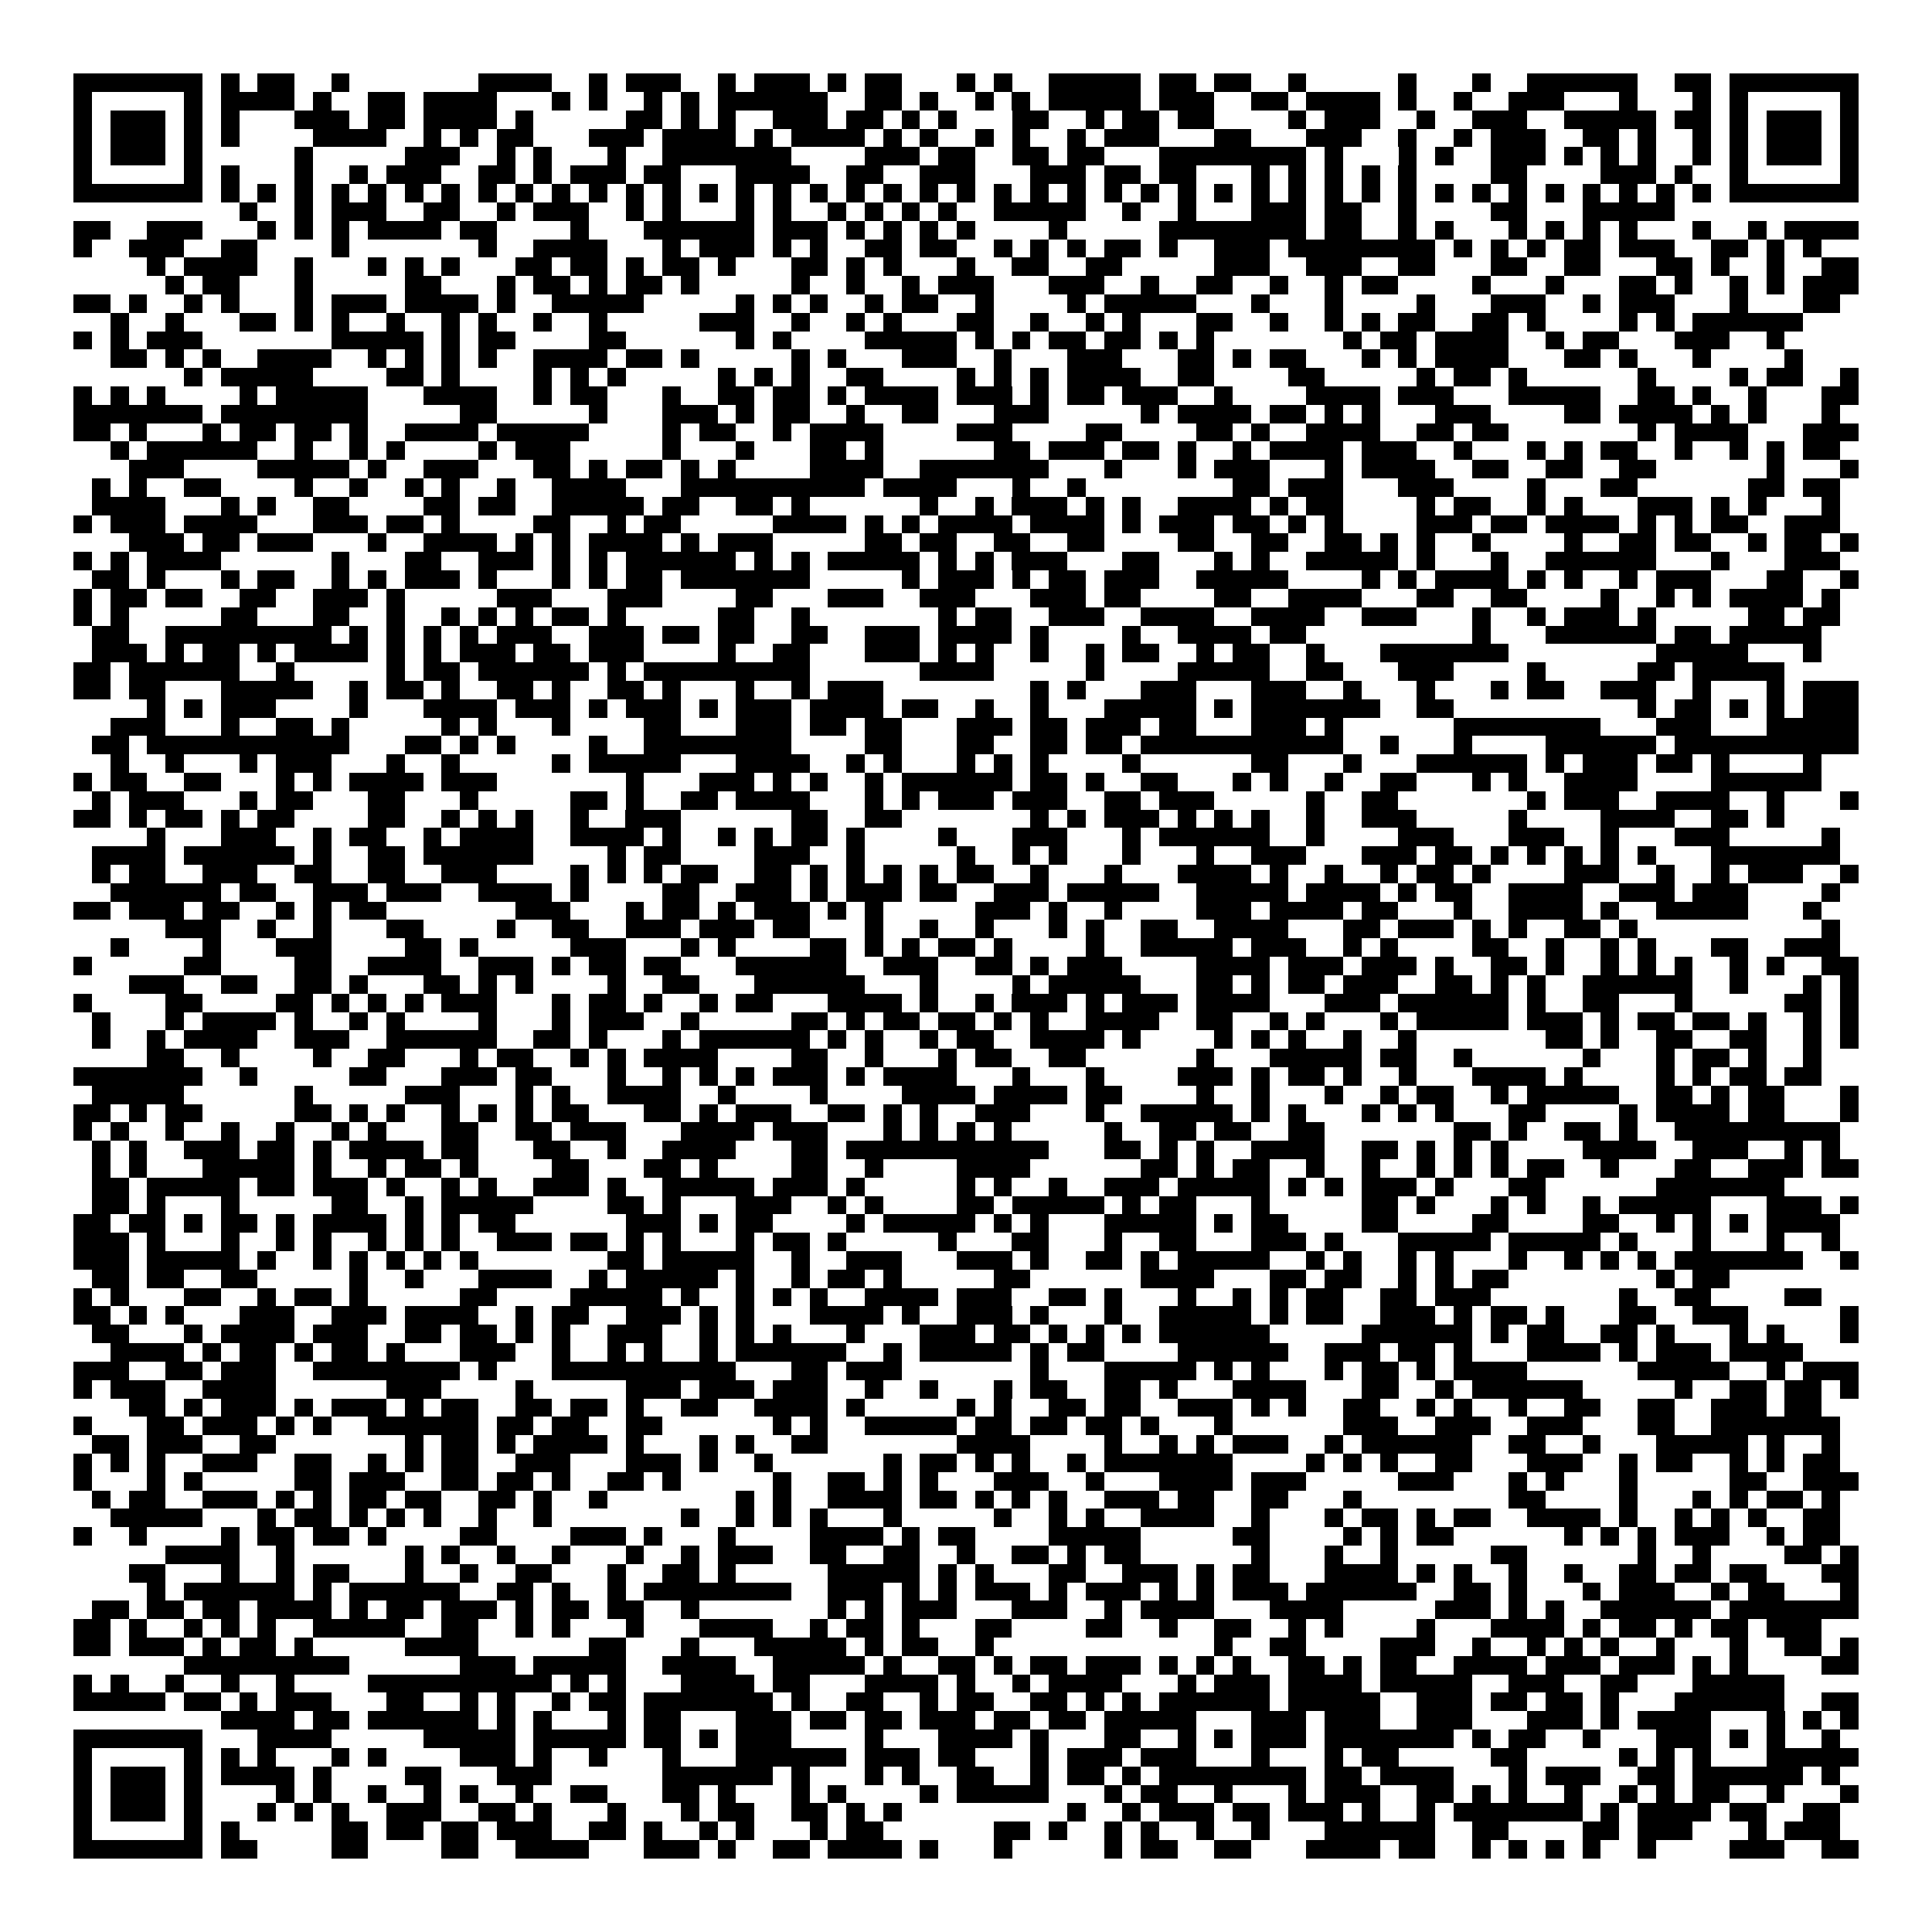<svg xmlns="http://www.w3.org/2000/svg" viewBox="0 0 105 105" shape-rendering="crispEdges"><path fill="#ffffff" d="M0 0h105v105H0z"/><path stroke="#000000" d="M4 4.5h7m1 0h1m1 0h2m2 0h1m7 0h4m2 0h1m1 0h3m2 0h1m1 0h3m1 0h1m1 0h2m3 0h1m1 0h1m2 0h5m1 0h2m1 0h2m2 0h1m5 0h1m3 0h1m2 0h6m2 0h2m1 0h7M4 5.5h1m5 0h1m1 0h4m1 0h1m2 0h2m1 0h4m3 0h1m1 0h1m2 0h1m1 0h1m1 0h6m2 0h2m1 0h1m2 0h1m1 0h1m1 0h5m1 0h3m2 0h2m1 0h4m1 0h1m2 0h1m2 0h3m3 0h1m3 0h1m1 0h1m5 0h1M4 6.5h1m1 0h3m1 0h1m1 0h1m3 0h3m1 0h2m1 0h4m1 0h1m5 0h2m1 0h1m1 0h1m2 0h3m1 0h2m1 0h1m1 0h1m3 0h2m2 0h1m1 0h2m1 0h2m4 0h1m1 0h3m2 0h1m2 0h3m2 0h5m1 0h2m1 0h1m1 0h3m1 0h1M4 7.5h1m1 0h3m1 0h1m1 0h1m4 0h4m2 0h1m1 0h1m1 0h2m3 0h3m1 0h4m1 0h1m1 0h4m1 0h1m1 0h1m2 0h1m1 0h1m2 0h1m1 0h3m3 0h2m3 0h3m2 0h1m2 0h1m1 0h3m2 0h2m1 0h1m2 0h1m1 0h1m1 0h3m1 0h1M4 8.5h1m1 0h3m1 0h1m5 0h1m5 0h3m2 0h1m1 0h1m3 0h1m2 0h7m4 0h3m1 0h2m2 0h2m1 0h2m3 0h8m1 0h1m3 0h1m1 0h1m2 0h3m1 0h1m1 0h1m1 0h1m2 0h1m1 0h1m1 0h3m1 0h1M4 9.5h1m5 0h1m1 0h1m3 0h1m2 0h1m1 0h3m2 0h2m1 0h1m1 0h3m1 0h2m3 0h4m2 0h2m2 0h3m3 0h3m1 0h2m1 0h2m3 0h1m1 0h1m1 0h1m1 0h1m1 0h1m4 0h2m4 0h3m1 0h1m2 0h1m5 0h1M4 10.5h7m1 0h1m1 0h1m1 0h1m1 0h1m1 0h1m1 0h1m1 0h1m1 0h1m1 0h1m1 0h1m1 0h1m1 0h1m1 0h1m1 0h1m1 0h1m1 0h1m1 0h1m1 0h1m1 0h1m1 0h1m1 0h1m1 0h1m1 0h1m1 0h1m1 0h1m1 0h1m1 0h1m1 0h1m1 0h1m1 0h1m1 0h1m1 0h1m1 0h1m1 0h1m1 0h1m1 0h1m1 0h1m1 0h1m1 0h1m1 0h1m1 0h1m1 0h7M13 11.5h1m2 0h1m1 0h3m2 0h2m2 0h1m1 0h3m2 0h1m1 0h1m3 0h1m1 0h1m2 0h1m1 0h1m1 0h1m1 0h1m2 0h5m2 0h1m2 0h1m3 0h3m1 0h2m2 0h1m4 0h2m3 0h5M4 12.5h2m2 0h3m3 0h1m1 0h1m1 0h1m1 0h4m1 0h2m4 0h1m3 0h6m1 0h3m1 0h1m1 0h1m1 0h1m1 0h1m4 0h1m5 0h8m1 0h2m2 0h1m1 0h1m3 0h1m1 0h1m1 0h1m1 0h1m3 0h1m2 0h1m1 0h4M4 13.5h1m2 0h3m2 0h2m4 0h1m7 0h1m2 0h4m3 0h1m1 0h3m1 0h1m1 0h1m2 0h2m1 0h2m2 0h1m1 0h1m1 0h1m1 0h2m1 0h1m2 0h3m1 0h8m1 0h1m1 0h1m1 0h1m1 0h2m1 0h3m2 0h2m1 0h1m1 0h1M8 14.5h1m1 0h4m2 0h1m3 0h1m1 0h1m1 0h1m3 0h2m1 0h2m1 0h1m1 0h2m1 0h1m3 0h2m1 0h1m1 0h1m3 0h1m2 0h2m2 0h2m5 0h3m2 0h3m2 0h2m3 0h2m2 0h2m3 0h2m1 0h1m2 0h1m2 0h2M9 15.5h1m1 0h2m3 0h1m5 0h2m3 0h1m1 0h2m1 0h1m1 0h2m1 0h1m5 0h1m2 0h1m2 0h1m1 0h3m3 0h3m2 0h1m2 0h2m2 0h1m2 0h1m1 0h2m4 0h1m3 0h1m3 0h2m1 0h1m2 0h1m1 0h1m1 0h3M4 16.5h2m1 0h1m2 0h1m1 0h1m3 0h1m1 0h3m1 0h4m1 0h1m2 0h5m5 0h1m1 0h1m1 0h1m2 0h1m1 0h2m2 0h1m4 0h1m1 0h5m3 0h1m3 0h1m4 0h1m3 0h3m2 0h1m1 0h3m3 0h1m3 0h2M6 17.5h1m2 0h1m3 0h2m1 0h1m1 0h1m2 0h1m2 0h1m1 0h1m2 0h1m2 0h1m5 0h3m2 0h1m2 0h1m1 0h1m3 0h2m2 0h1m2 0h1m1 0h1m3 0h2m2 0h1m2 0h1m1 0h1m1 0h2m2 0h2m1 0h1m4 0h1m1 0h1m1 0h6M4 18.5h1m1 0h1m1 0h3m7 0h5m1 0h1m1 0h2m4 0h2m6 0h1m1 0h1m4 0h5m1 0h1m1 0h1m1 0h2m1 0h2m1 0h1m1 0h1m7 0h1m1 0h2m1 0h4m2 0h1m1 0h2m3 0h3m2 0h1M6 19.5h2m1 0h1m1 0h1m2 0h4m2 0h1m1 0h1m1 0h1m1 0h1m2 0h4m1 0h2m1 0h1m5 0h1m1 0h1m3 0h3m2 0h1m3 0h3m3 0h2m1 0h1m1 0h2m3 0h1m1 0h1m1 0h4m3 0h2m1 0h1m3 0h1m4 0h1M10 20.5h1m1 0h5m4 0h2m1 0h1m4 0h1m1 0h1m1 0h1m5 0h1m1 0h1m1 0h1m2 0h2m4 0h1m1 0h1m1 0h1m1 0h4m2 0h2m4 0h2m5 0h1m1 0h2m1 0h1m6 0h1m4 0h1m1 0h2m2 0h1M4 21.5h1m1 0h1m1 0h1m4 0h1m1 0h5m3 0h4m2 0h1m1 0h2m3 0h1m2 0h2m1 0h2m1 0h1m1 0h4m1 0h3m1 0h1m1 0h2m1 0h3m2 0h1m4 0h4m1 0h3m3 0h5m2 0h2m1 0h1m2 0h1m3 0h2M4 22.5h7m1 0h8m5 0h2m5 0h1m3 0h3m1 0h1m1 0h2m2 0h1m2 0h2m3 0h3m5 0h1m1 0h4m1 0h2m1 0h1m1 0h1m3 0h3m4 0h2m1 0h4m1 0h1m1 0h1m3 0h1M4 23.5h2m1 0h1m3 0h1m1 0h2m1 0h2m1 0h1m2 0h4m1 0h5m4 0h1m1 0h2m2 0h1m1 0h4m4 0h3m4 0h2m4 0h2m1 0h1m2 0h4m2 0h2m1 0h2m7 0h1m1 0h4m3 0h3M6 24.5h1m1 0h6m2 0h1m2 0h1m1 0h1m4 0h1m1 0h3m5 0h1m3 0h1m3 0h2m1 0h1m6 0h2m1 0h3m1 0h2m1 0h1m2 0h1m1 0h4m1 0h3m2 0h1m3 0h1m1 0h1m1 0h2m2 0h1m2 0h1m1 0h1m1 0h2M7 25.5h3m4 0h5m1 0h1m2 0h3m3 0h2m1 0h1m1 0h2m1 0h1m1 0h1m4 0h4m2 0h7m3 0h1m3 0h1m1 0h3m3 0h1m1 0h4m2 0h2m2 0h2m2 0h2m6 0h1m3 0h1M5 26.5h1m1 0h1m2 0h2m4 0h1m2 0h1m2 0h1m1 0h1m2 0h1m2 0h4m3 0h10m1 0h4m3 0h1m2 0h1m8 0h2m1 0h3m3 0h3m4 0h1m3 0h2m6 0h2m1 0h2M5 27.5h4m3 0h1m1 0h1m2 0h2m4 0h2m1 0h2m2 0h5m1 0h2m2 0h2m1 0h1m6 0h1m2 0h1m1 0h3m1 0h1m1 0h1m2 0h4m1 0h1m1 0h2m4 0h1m1 0h2m2 0h1m1 0h1m3 0h3m1 0h1m1 0h1m3 0h1M4 28.5h1m1 0h3m1 0h4m3 0h3m1 0h2m1 0h1m4 0h2m2 0h1m1 0h2m5 0h4m1 0h1m1 0h1m1 0h4m1 0h4m1 0h1m1 0h3m1 0h2m1 0h1m1 0h1m4 0h3m1 0h2m1 0h4m1 0h1m1 0h1m1 0h2m2 0h3M7 29.5h3m1 0h2m1 0h3m3 0h1m2 0h4m1 0h1m1 0h1m1 0h4m1 0h1m1 0h3m5 0h2m1 0h2m2 0h2m2 0h2m4 0h2m2 0h2m2 0h2m1 0h1m1 0h1m2 0h1m4 0h1m2 0h2m1 0h2m2 0h1m1 0h2m1 0h1M4 30.5h1m1 0h1m1 0h4m6 0h1m3 0h2m2 0h3m1 0h1m1 0h1m1 0h6m1 0h1m1 0h1m1 0h5m1 0h1m1 0h1m1 0h3m3 0h2m3 0h1m1 0h1m2 0h5m1 0h1m3 0h1m2 0h6m3 0h1m3 0h3M5 31.5h2m1 0h1m3 0h1m1 0h2m2 0h1m1 0h1m1 0h3m1 0h1m3 0h1m1 0h1m1 0h2m1 0h7m5 0h1m1 0h3m1 0h1m1 0h2m1 0h3m2 0h5m4 0h1m1 0h1m1 0h4m1 0h1m1 0h1m2 0h1m1 0h3m3 0h2m2 0h1M4 32.5h1m1 0h2m1 0h2m2 0h2m2 0h3m1 0h1m5 0h3m3 0h3m4 0h2m3 0h3m2 0h3m3 0h3m1 0h2m4 0h2m2 0h4m3 0h2m2 0h2m4 0h1m2 0h1m1 0h1m1 0h4m1 0h1M4 33.5h1m1 0h1m5 0h2m3 0h2m2 0h1m2 0h1m1 0h1m1 0h1m1 0h2m1 0h1m5 0h2m2 0h1m7 0h1m1 0h2m2 0h3m2 0h4m2 0h4m2 0h3m3 0h1m2 0h1m1 0h3m1 0h1m5 0h2m1 0h2M5 34.5h2m2 0h9m1 0h1m1 0h1m1 0h1m1 0h1m1 0h3m2 0h3m1 0h2m1 0h2m2 0h2m2 0h3m1 0h4m1 0h1m4 0h1m2 0h4m1 0h2m9 0h1m3 0h6m1 0h2m1 0h5M5 35.5h3m1 0h1m1 0h2m1 0h1m1 0h4m1 0h1m1 0h1m1 0h3m1 0h2m1 0h3m4 0h1m2 0h2m3 0h3m1 0h1m1 0h1m2 0h1m2 0h1m1 0h2m2 0h1m1 0h2m2 0h1m3 0h7m8 0h5m3 0h1M4 36.5h2m1 0h6m2 0h1m5 0h1m1 0h2m1 0h6m1 0h1m1 0h9m6 0h4m5 0h1m4 0h5m2 0h2m3 0h3m4 0h1m5 0h2m1 0h5M4 37.5h2m1 0h2m3 0h5m2 0h1m1 0h2m1 0h1m2 0h2m1 0h1m2 0h2m1 0h1m3 0h1m2 0h1m1 0h3m8 0h1m1 0h1m3 0h3m3 0h3m2 0h1m3 0h1m3 0h1m1 0h2m2 0h3m2 0h1m3 0h1m1 0h3M8 38.5h1m1 0h1m1 0h3m4 0h1m3 0h4m1 0h3m1 0h1m1 0h3m1 0h1m1 0h3m1 0h4m1 0h2m2 0h1m2 0h1m3 0h5m1 0h1m1 0h7m2 0h2m10 0h1m1 0h2m1 0h1m1 0h1m1 0h3M6 39.5h3m3 0h1m2 0h2m1 0h1m5 0h1m1 0h1m3 0h1m4 0h2m3 0h3m1 0h2m1 0h2m3 0h3m1 0h2m1 0h3m1 0h2m3 0h3m1 0h1m6 0h8m3 0h3m3 0h5M5 40.5h2m1 0h11m3 0h2m1 0h1m1 0h1m4 0h1m2 0h8m4 0h2m3 0h2m2 0h2m1 0h2m1 0h11m2 0h1m3 0h1m4 0h6m1 0h10M6 41.5h1m2 0h1m3 0h1m1 0h3m3 0h1m2 0h1m5 0h1m1 0h5m3 0h4m2 0h1m1 0h1m3 0h1m1 0h1m1 0h1m4 0h1m6 0h2m3 0h1m3 0h6m1 0h1m1 0h3m1 0h2m1 0h1m4 0h1M4 42.5h1m1 0h2m2 0h2m3 0h1m1 0h1m1 0h4m1 0h3m7 0h1m3 0h3m1 0h1m1 0h1m2 0h1m1 0h6m1 0h2m1 0h1m2 0h2m3 0h1m1 0h1m2 0h1m2 0h2m3 0h1m1 0h1m2 0h4m4 0h6M5 43.5h1m1 0h3m3 0h1m1 0h2m3 0h2m3 0h1m5 0h2m1 0h1m2 0h2m1 0h4m3 0h1m1 0h1m1 0h3m1 0h3m2 0h2m1 0h3m5 0h1m2 0h2m7 0h1m1 0h3m2 0h4m2 0h1m3 0h1M4 44.5h2m1 0h1m1 0h2m1 0h1m1 0h2m4 0h2m2 0h1m1 0h1m1 0h1m2 0h1m2 0h3m6 0h2m2 0h2m7 0h1m1 0h1m1 0h3m1 0h1m1 0h1m1 0h1m2 0h1m2 0h3m5 0h1m4 0h4m2 0h2m1 0h1M8 45.5h1m3 0h3m2 0h1m1 0h2m2 0h1m1 0h4m2 0h4m1 0h1m2 0h1m1 0h1m1 0h2m1 0h1m4 0h1m3 0h3m3 0h1m1 0h6m2 0h1m4 0h3m3 0h3m2 0h1m3 0h3m5 0h1M5 46.5h4m1 0h6m1 0h1m2 0h2m1 0h6m4 0h1m1 0h2m4 0h3m2 0h1m5 0h1m2 0h1m1 0h1m3 0h1m3 0h1m2 0h3m3 0h3m1 0h2m1 0h1m1 0h1m1 0h1m1 0h1m1 0h1m3 0h7M5 47.5h1m1 0h2m2 0h3m2 0h2m2 0h2m2 0h3m4 0h1m1 0h1m1 0h1m1 0h2m2 0h2m1 0h1m1 0h1m1 0h1m1 0h1m1 0h2m2 0h1m3 0h1m3 0h4m1 0h1m2 0h1m2 0h1m1 0h2m1 0h1m4 0h3m2 0h1m2 0h1m1 0h3m2 0h1M6 48.5h6m1 0h2m2 0h3m1 0h3m2 0h4m1 0h1m4 0h2m2 0h3m1 0h1m1 0h3m1 0h2m2 0h3m1 0h5m2 0h5m1 0h4m1 0h1m1 0h2m2 0h4m2 0h3m1 0h3m4 0h1M4 49.5h2m1 0h3m1 0h2m2 0h1m1 0h1m1 0h2m7 0h3m3 0h1m1 0h2m1 0h1m1 0h3m1 0h1m1 0h1m5 0h3m1 0h1m2 0h1m4 0h3m1 0h4m1 0h2m3 0h1m2 0h4m1 0h1m2 0h5m3 0h1M9 50.5h3m2 0h1m2 0h1m3 0h2m4 0h1m2 0h2m2 0h3m1 0h3m1 0h2m3 0h1m2 0h1m2 0h1m3 0h1m1 0h1m2 0h2m2 0h4m3 0h2m1 0h3m1 0h1m1 0h1m2 0h2m1 0h1m10 0h1M6 51.5h1m4 0h1m3 0h3m4 0h2m1 0h1m5 0h3m3 0h1m1 0h1m4 0h2m1 0h1m1 0h1m1 0h2m1 0h1m4 0h1m2 0h5m1 0h3m2 0h1m1 0h1m4 0h2m2 0h1m2 0h1m1 0h1m3 0h2m2 0h3M4 52.5h1m5 0h2m4 0h2m2 0h4m2 0h3m1 0h1m1 0h2m1 0h2m3 0h6m2 0h3m2 0h2m1 0h1m1 0h3m4 0h4m1 0h3m1 0h3m1 0h1m2 0h2m1 0h1m2 0h1m1 0h1m1 0h1m2 0h1m1 0h1m2 0h2M7 53.5h3m2 0h2m2 0h2m1 0h1m3 0h2m1 0h1m1 0h1m4 0h1m2 0h2m3 0h6m3 0h1m4 0h1m1 0h5m3 0h2m1 0h1m1 0h2m1 0h3m2 0h2m1 0h1m1 0h1m2 0h6m2 0h1m3 0h1m1 0h1M4 54.5h1m4 0h2m4 0h2m1 0h1m1 0h1m1 0h1m1 0h3m3 0h1m1 0h2m1 0h1m2 0h1m1 0h2m3 0h4m1 0h1m2 0h1m1 0h3m1 0h1m1 0h3m1 0h4m3 0h3m1 0h6m1 0h1m2 0h2m3 0h1m5 0h2m1 0h1M5 55.5h1m3 0h1m1 0h4m1 0h1m2 0h1m1 0h1m4 0h1m3 0h1m1 0h3m2 0h1m5 0h2m1 0h1m1 0h2m1 0h2m1 0h1m1 0h1m2 0h4m2 0h2m2 0h1m1 0h1m3 0h1m1 0h5m1 0h3m1 0h1m1 0h2m1 0h2m1 0h1m2 0h1m1 0h1M5 56.5h1m2 0h1m1 0h4m2 0h3m2 0h6m2 0h2m1 0h1m3 0h1m1 0h6m1 0h1m1 0h1m2 0h1m1 0h2m2 0h4m1 0h1m4 0h1m1 0h1m1 0h1m2 0h1m2 0h1m7 0h2m1 0h1m2 0h2m2 0h2m2 0h1m1 0h1M8 57.5h2m2 0h1m4 0h1m2 0h2m3 0h1m1 0h2m2 0h1m1 0h1m1 0h4m4 0h2m2 0h1m3 0h1m1 0h2m2 0h2m6 0h1m3 0h5m1 0h2m2 0h1m6 0h1m3 0h1m1 0h2m1 0h1m2 0h1M4 58.5h7m2 0h1m5 0h2m3 0h3m1 0h2m3 0h1m2 0h1m1 0h1m1 0h1m1 0h3m1 0h1m1 0h4m3 0h1m3 0h1m4 0h3m1 0h1m1 0h2m1 0h1m2 0h1m3 0h4m1 0h1m4 0h1m1 0h1m1 0h2m1 0h2M5 59.5h5m6 0h1m5 0h3m3 0h1m1 0h1m2 0h4m2 0h1m4 0h1m4 0h4m1 0h4m1 0h2m4 0h1m2 0h1m3 0h1m2 0h1m1 0h2m2 0h1m1 0h5m2 0h2m1 0h1m1 0h2m3 0h1M4 60.5h2m1 0h1m1 0h2m5 0h2m1 0h1m1 0h1m2 0h1m1 0h1m1 0h1m1 0h2m3 0h2m1 0h1m1 0h3m2 0h2m1 0h1m1 0h1m2 0h3m3 0h1m2 0h5m1 0h1m1 0h1m3 0h1m1 0h1m1 0h1m3 0h2m4 0h1m1 0h4m1 0h2m3 0h1M4 61.5h1m1 0h1m2 0h1m2 0h1m2 0h1m2 0h1m1 0h1m3 0h2m2 0h2m1 0h3m3 0h4m1 0h3m3 0h1m1 0h1m1 0h1m1 0h1m5 0h1m2 0h2m1 0h2m2 0h2m7 0h2m1 0h1m2 0h2m1 0h1m2 0h9M5 62.5h1m1 0h1m2 0h3m1 0h2m1 0h1m1 0h4m1 0h2m3 0h2m2 0h1m2 0h4m3 0h2m1 0h11m3 0h2m1 0h1m1 0h1m2 0h4m2 0h2m1 0h1m1 0h1m1 0h1m4 0h4m2 0h3m2 0h1m1 0h1M5 63.5h1m1 0h1m3 0h5m1 0h1m2 0h1m1 0h2m1 0h1m4 0h2m3 0h2m1 0h1m4 0h2m2 0h1m4 0h4m6 0h2m1 0h1m1 0h2m2 0h1m2 0h1m2 0h1m1 0h1m1 0h1m1 0h2m2 0h1m3 0h2m2 0h3m1 0h2M5 64.5h2m1 0h5m1 0h2m1 0h3m1 0h1m2 0h1m1 0h1m2 0h3m1 0h1m2 0h5m1 0h3m1 0h1m5 0h1m1 0h1m2 0h1m2 0h3m1 0h5m1 0h1m1 0h1m1 0h3m1 0h1m3 0h2m6 0h7M5 65.5h2m1 0h1m3 0h1m5 0h2m2 0h1m1 0h5m4 0h2m1 0h1m3 0h3m2 0h1m1 0h1m4 0h2m1 0h5m1 0h1m1 0h2m3 0h1m5 0h2m1 0h1m3 0h1m1 0h1m2 0h1m1 0h5m3 0h3m1 0h1M4 66.5h2m1 0h2m1 0h1m1 0h2m1 0h1m1 0h4m1 0h1m1 0h1m1 0h2m6 0h3m1 0h1m1 0h2m4 0h1m1 0h5m1 0h1m1 0h1m3 0h5m1 0h1m1 0h2m4 0h2m4 0h2m4 0h2m2 0h1m1 0h1m1 0h1m1 0h4M4 67.5h3m1 0h1m3 0h1m2 0h1m1 0h1m2 0h1m1 0h1m1 0h1m2 0h3m1 0h2m1 0h1m1 0h1m3 0h1m1 0h2m1 0h1m5 0h1m3 0h2m3 0h1m2 0h2m3 0h3m1 0h1m3 0h5m1 0h5m1 0h1m3 0h1m3 0h1m2 0h1M4 68.5h3m1 0h5m1 0h1m2 0h1m1 0h1m1 0h1m1 0h1m1 0h1m7 0h2m1 0h5m2 0h1m2 0h3m3 0h3m1 0h1m2 0h2m1 0h1m1 0h5m2 0h1m1 0h1m2 0h1m1 0h1m3 0h1m2 0h1m1 0h1m1 0h1m1 0h7m2 0h1M5 69.5h2m1 0h2m2 0h2m5 0h1m2 0h1m3 0h4m2 0h1m1 0h5m1 0h1m2 0h1m1 0h2m1 0h1m5 0h2m6 0h4m3 0h2m1 0h2m2 0h1m1 0h1m1 0h2m8 0h1m1 0h2M4 70.5h1m1 0h1m3 0h2m2 0h1m1 0h2m1 0h1m5 0h2m4 0h5m1 0h1m2 0h1m1 0h1m1 0h1m2 0h4m1 0h3m2 0h2m1 0h1m3 0h1m2 0h1m1 0h1m1 0h2m2 0h2m1 0h3m7 0h1m2 0h2m4 0h2M4 71.5h2m1 0h1m1 0h1m3 0h3m2 0h3m1 0h4m2 0h1m1 0h2m2 0h3m1 0h1m1 0h1m3 0h4m1 0h1m2 0h3m1 0h1m3 0h1m2 0h5m1 0h1m1 0h2m2 0h3m1 0h1m1 0h2m1 0h1m3 0h2m2 0h3m5 0h1M5 72.5h2m3 0h1m1 0h4m1 0h3m2 0h2m1 0h2m1 0h1m1 0h1m2 0h3m2 0h1m1 0h1m1 0h1m3 0h1m3 0h3m1 0h2m1 0h1m1 0h1m1 0h1m1 0h6m5 0h6m1 0h1m1 0h2m2 0h2m1 0h1m3 0h1m1 0h1m3 0h1M6 73.5h4m1 0h1m1 0h2m1 0h1m1 0h2m1 0h1m3 0h3m2 0h1m2 0h1m1 0h1m2 0h1m1 0h6m2 0h1m1 0h5m1 0h1m1 0h2m4 0h6m2 0h3m1 0h2m1 0h1m3 0h4m1 0h1m1 0h3m1 0h4M4 74.5h3m2 0h2m1 0h3m2 0h8m1 0h1m3 0h10m3 0h2m1 0h3m7 0h1m3 0h5m1 0h1m1 0h1m3 0h1m1 0h2m1 0h1m1 0h4m6 0h5m2 0h1m1 0h3M4 75.5h1m1 0h3m2 0h4m6 0h3m4 0h1m5 0h3m1 0h3m1 0h3m2 0h1m2 0h1m3 0h1m1 0h2m2 0h2m1 0h1m3 0h4m3 0h2m2 0h1m1 0h6m5 0h1m2 0h2m1 0h2m1 0h1M7 76.5h2m1 0h1m1 0h3m1 0h1m1 0h3m1 0h1m1 0h2m2 0h2m1 0h2m1 0h1m2 0h2m2 0h4m1 0h1m5 0h1m1 0h1m2 0h2m1 0h2m2 0h3m1 0h1m1 0h1m2 0h2m2 0h1m1 0h1m2 0h1m2 0h2m2 0h2m2 0h3m1 0h2M4 77.5h1m3 0h2m1 0h3m1 0h1m1 0h1m2 0h6m1 0h2m1 0h2m2 0h2m6 0h1m1 0h1m2 0h5m1 0h2m1 0h2m1 0h2m1 0h1m3 0h1m6 0h3m2 0h3m2 0h3m3 0h2m2 0h7M5 78.5h2m1 0h3m2 0h2m7 0h1m1 0h2m1 0h1m1 0h4m1 0h1m3 0h1m1 0h1m2 0h2m7 0h4m4 0h1m2 0h1m1 0h1m1 0h3m2 0h1m1 0h6m2 0h2m2 0h1m3 0h5m1 0h1m2 0h1M4 79.5h1m1 0h1m1 0h1m2 0h3m2 0h2m2 0h1m1 0h1m1 0h2m2 0h3m3 0h3m1 0h1m2 0h1m6 0h1m1 0h2m1 0h1m1 0h1m2 0h1m1 0h7m4 0h1m1 0h1m1 0h1m2 0h2m3 0h3m2 0h1m1 0h2m2 0h1m1 0h1m1 0h2M4 80.5h1m3 0h1m1 0h1m5 0h2m1 0h3m2 0h2m1 0h2m1 0h1m2 0h2m1 0h1m5 0h1m2 0h2m1 0h1m1 0h1m3 0h3m2 0h1m3 0h4m1 0h3m5 0h3m3 0h1m1 0h1m3 0h1m5 0h2m2 0h3M5 81.5h1m1 0h2m2 0h3m1 0h1m1 0h1m1 0h2m1 0h2m2 0h2m1 0h1m2 0h1m7 0h1m1 0h1m2 0h4m1 0h2m1 0h1m1 0h1m1 0h1m2 0h3m1 0h2m2 0h2m3 0h1m8 0h2m4 0h1m3 0h1m1 0h1m1 0h2m1 0h1M6 82.5h5m3 0h1m1 0h2m1 0h1m1 0h1m1 0h1m2 0h1m2 0h1m7 0h1m2 0h1m1 0h1m1 0h1m3 0h1m5 0h1m2 0h1m1 0h1m2 0h4m2 0h1m3 0h1m1 0h2m1 0h1m1 0h2m2 0h4m1 0h1m2 0h1m1 0h1m1 0h1m2 0h2M4 83.5h1m2 0h1m4 0h1m1 0h2m1 0h2m1 0h1m4 0h2m4 0h3m1 0h1m3 0h1m4 0h4m1 0h1m1 0h2m4 0h5m5 0h2m4 0h1m1 0h1m1 0h2m6 0h1m1 0h1m1 0h1m1 0h3m2 0h1m1 0h2M9 84.5h4m2 0h1m6 0h1m1 0h1m2 0h1m2 0h1m3 0h1m2 0h1m1 0h3m2 0h2m2 0h2m2 0h1m2 0h2m1 0h1m1 0h2m6 0h1m3 0h1m2 0h1m5 0h2m6 0h1m2 0h1m4 0h2m1 0h1M7 85.5h2m3 0h1m2 0h1m1 0h2m3 0h1m2 0h1m2 0h2m3 0h1m2 0h2m1 0h1m5 0h5m1 0h1m1 0h1m3 0h2m2 0h3m1 0h1m1 0h2m3 0h4m1 0h1m1 0h1m2 0h1m2 0h1m2 0h2m1 0h2m1 0h2m3 0h2M8 86.5h1m1 0h6m1 0h1m1 0h6m2 0h2m1 0h1m2 0h1m1 0h8m2 0h3m1 0h1m1 0h1m1 0h3m1 0h1m1 0h3m1 0h1m1 0h1m1 0h3m1 0h6m2 0h2m1 0h1m3 0h1m1 0h3m2 0h1m1 0h2m3 0h1M5 87.5h2m1 0h2m1 0h2m1 0h4m1 0h1m1 0h2m1 0h3m1 0h1m1 0h2m1 0h2m2 0h1m7 0h1m1 0h1m1 0h3m3 0h3m2 0h1m1 0h4m3 0h4m5 0h3m1 0h1m1 0h1m2 0h6m1 0h7M4 88.5h2m1 0h1m2 0h1m1 0h1m1 0h1m2 0h5m2 0h2m2 0h1m1 0h1m3 0h1m3 0h4m2 0h1m1 0h2m1 0h1m3 0h2m4 0h2m2 0h1m2 0h2m2 0h1m1 0h1m4 0h1m3 0h4m1 0h1m1 0h2m1 0h1m1 0h2m1 0h3M4 89.5h2m1 0h3m1 0h1m1 0h2m1 0h1m5 0h4m6 0h2m3 0h1m3 0h5m1 0h1m1 0h2m2 0h1m12 0h1m2 0h2m4 0h3m2 0h1m2 0h1m1 0h1m1 0h1m2 0h1m3 0h1m2 0h2m1 0h1M10 90.5h9m6 0h3m1 0h5m2 0h4m2 0h5m1 0h1m2 0h2m1 0h1m1 0h2m1 0h3m1 0h1m1 0h1m1 0h1m2 0h2m1 0h1m1 0h2m2 0h4m1 0h3m1 0h3m1 0h1m1 0h1m4 0h2M4 91.5h1m1 0h1m2 0h1m2 0h1m2 0h1m4 0h10m1 0h1m1 0h1m3 0h4m1 0h2m3 0h4m1 0h1m2 0h1m1 0h4m3 0h1m1 0h3m1 0h4m1 0h5m2 0h3m2 0h2m3 0h5M4 92.5h5m1 0h2m1 0h1m1 0h3m3 0h2m2 0h1m1 0h1m2 0h1m1 0h2m1 0h7m1 0h1m2 0h2m2 0h1m1 0h2m2 0h2m1 0h1m1 0h1m1 0h6m1 0h5m2 0h3m1 0h2m1 0h2m1 0h1m3 0h6m2 0h2M12 93.5h4m1 0h2m1 0h6m1 0h1m1 0h1m3 0h1m1 0h2m3 0h3m1 0h2m1 0h2m1 0h3m1 0h2m1 0h2m1 0h5m3 0h3m1 0h3m2 0h3m3 0h3m1 0h1m1 0h4m3 0h1m1 0h1m1 0h1M4 94.5h7m3 0h4m5 0h5m1 0h5m1 0h2m1 0h1m1 0h3m4 0h1m3 0h4m1 0h1m3 0h2m2 0h1m1 0h1m1 0h3m1 0h7m1 0h1m1 0h2m2 0h1m3 0h3m1 0h1m1 0h1m2 0h1M4 95.5h1m5 0h1m1 0h1m1 0h1m3 0h1m1 0h1m4 0h3m1 0h1m2 0h1m3 0h1m3 0h6m1 0h3m1 0h2m3 0h1m1 0h3m1 0h3m3 0h1m3 0h1m1 0h2m5 0h2m5 0h1m1 0h1m1 0h1m3 0h5M4 96.5h1m1 0h3m1 0h1m1 0h4m1 0h1m4 0h2m3 0h3m6 0h6m1 0h1m3 0h1m1 0h1m2 0h2m2 0h1m1 0h2m1 0h1m1 0h8m1 0h2m1 0h4m3 0h1m1 0h3m2 0h2m1 0h6m1 0h1M4 97.5h1m1 0h3m1 0h1m4 0h1m1 0h1m2 0h1m2 0h1m1 0h1m2 0h1m2 0h2m3 0h2m1 0h1m3 0h1m1 0h1m4 0h1m1 0h5m3 0h1m1 0h2m2 0h1m3 0h1m1 0h3m2 0h2m1 0h1m1 0h1m2 0h1m2 0h1m1 0h1m1 0h2m2 0h1m3 0h1M4 98.5h1m1 0h3m1 0h1m3 0h1m1 0h1m1 0h1m2 0h3m2 0h2m1 0h1m3 0h1m3 0h1m1 0h2m2 0h2m1 0h1m1 0h1m9 0h1m2 0h1m1 0h3m1 0h2m1 0h3m1 0h1m2 0h1m1 0h7m1 0h1m1 0h4m1 0h2m2 0h2M4 99.5h1m5 0h1m1 0h1m5 0h2m1 0h2m1 0h2m1 0h3m2 0h2m1 0h1m2 0h1m1 0h1m3 0h1m1 0h2m6 0h2m1 0h1m2 0h1m1 0h1m2 0h1m2 0h1m3 0h6m2 0h2m4 0h2m1 0h3m3 0h1m1 0h3M4 100.5h7m1 0h2m4 0h2m4 0h2m2 0h4m3 0h3m1 0h1m2 0h2m1 0h4m1 0h1m3 0h1m5 0h1m1 0h2m2 0h2m3 0h4m1 0h2m2 0h1m1 0h1m1 0h1m1 0h1m2 0h1m4 0h3m2 0h2"/></svg>
